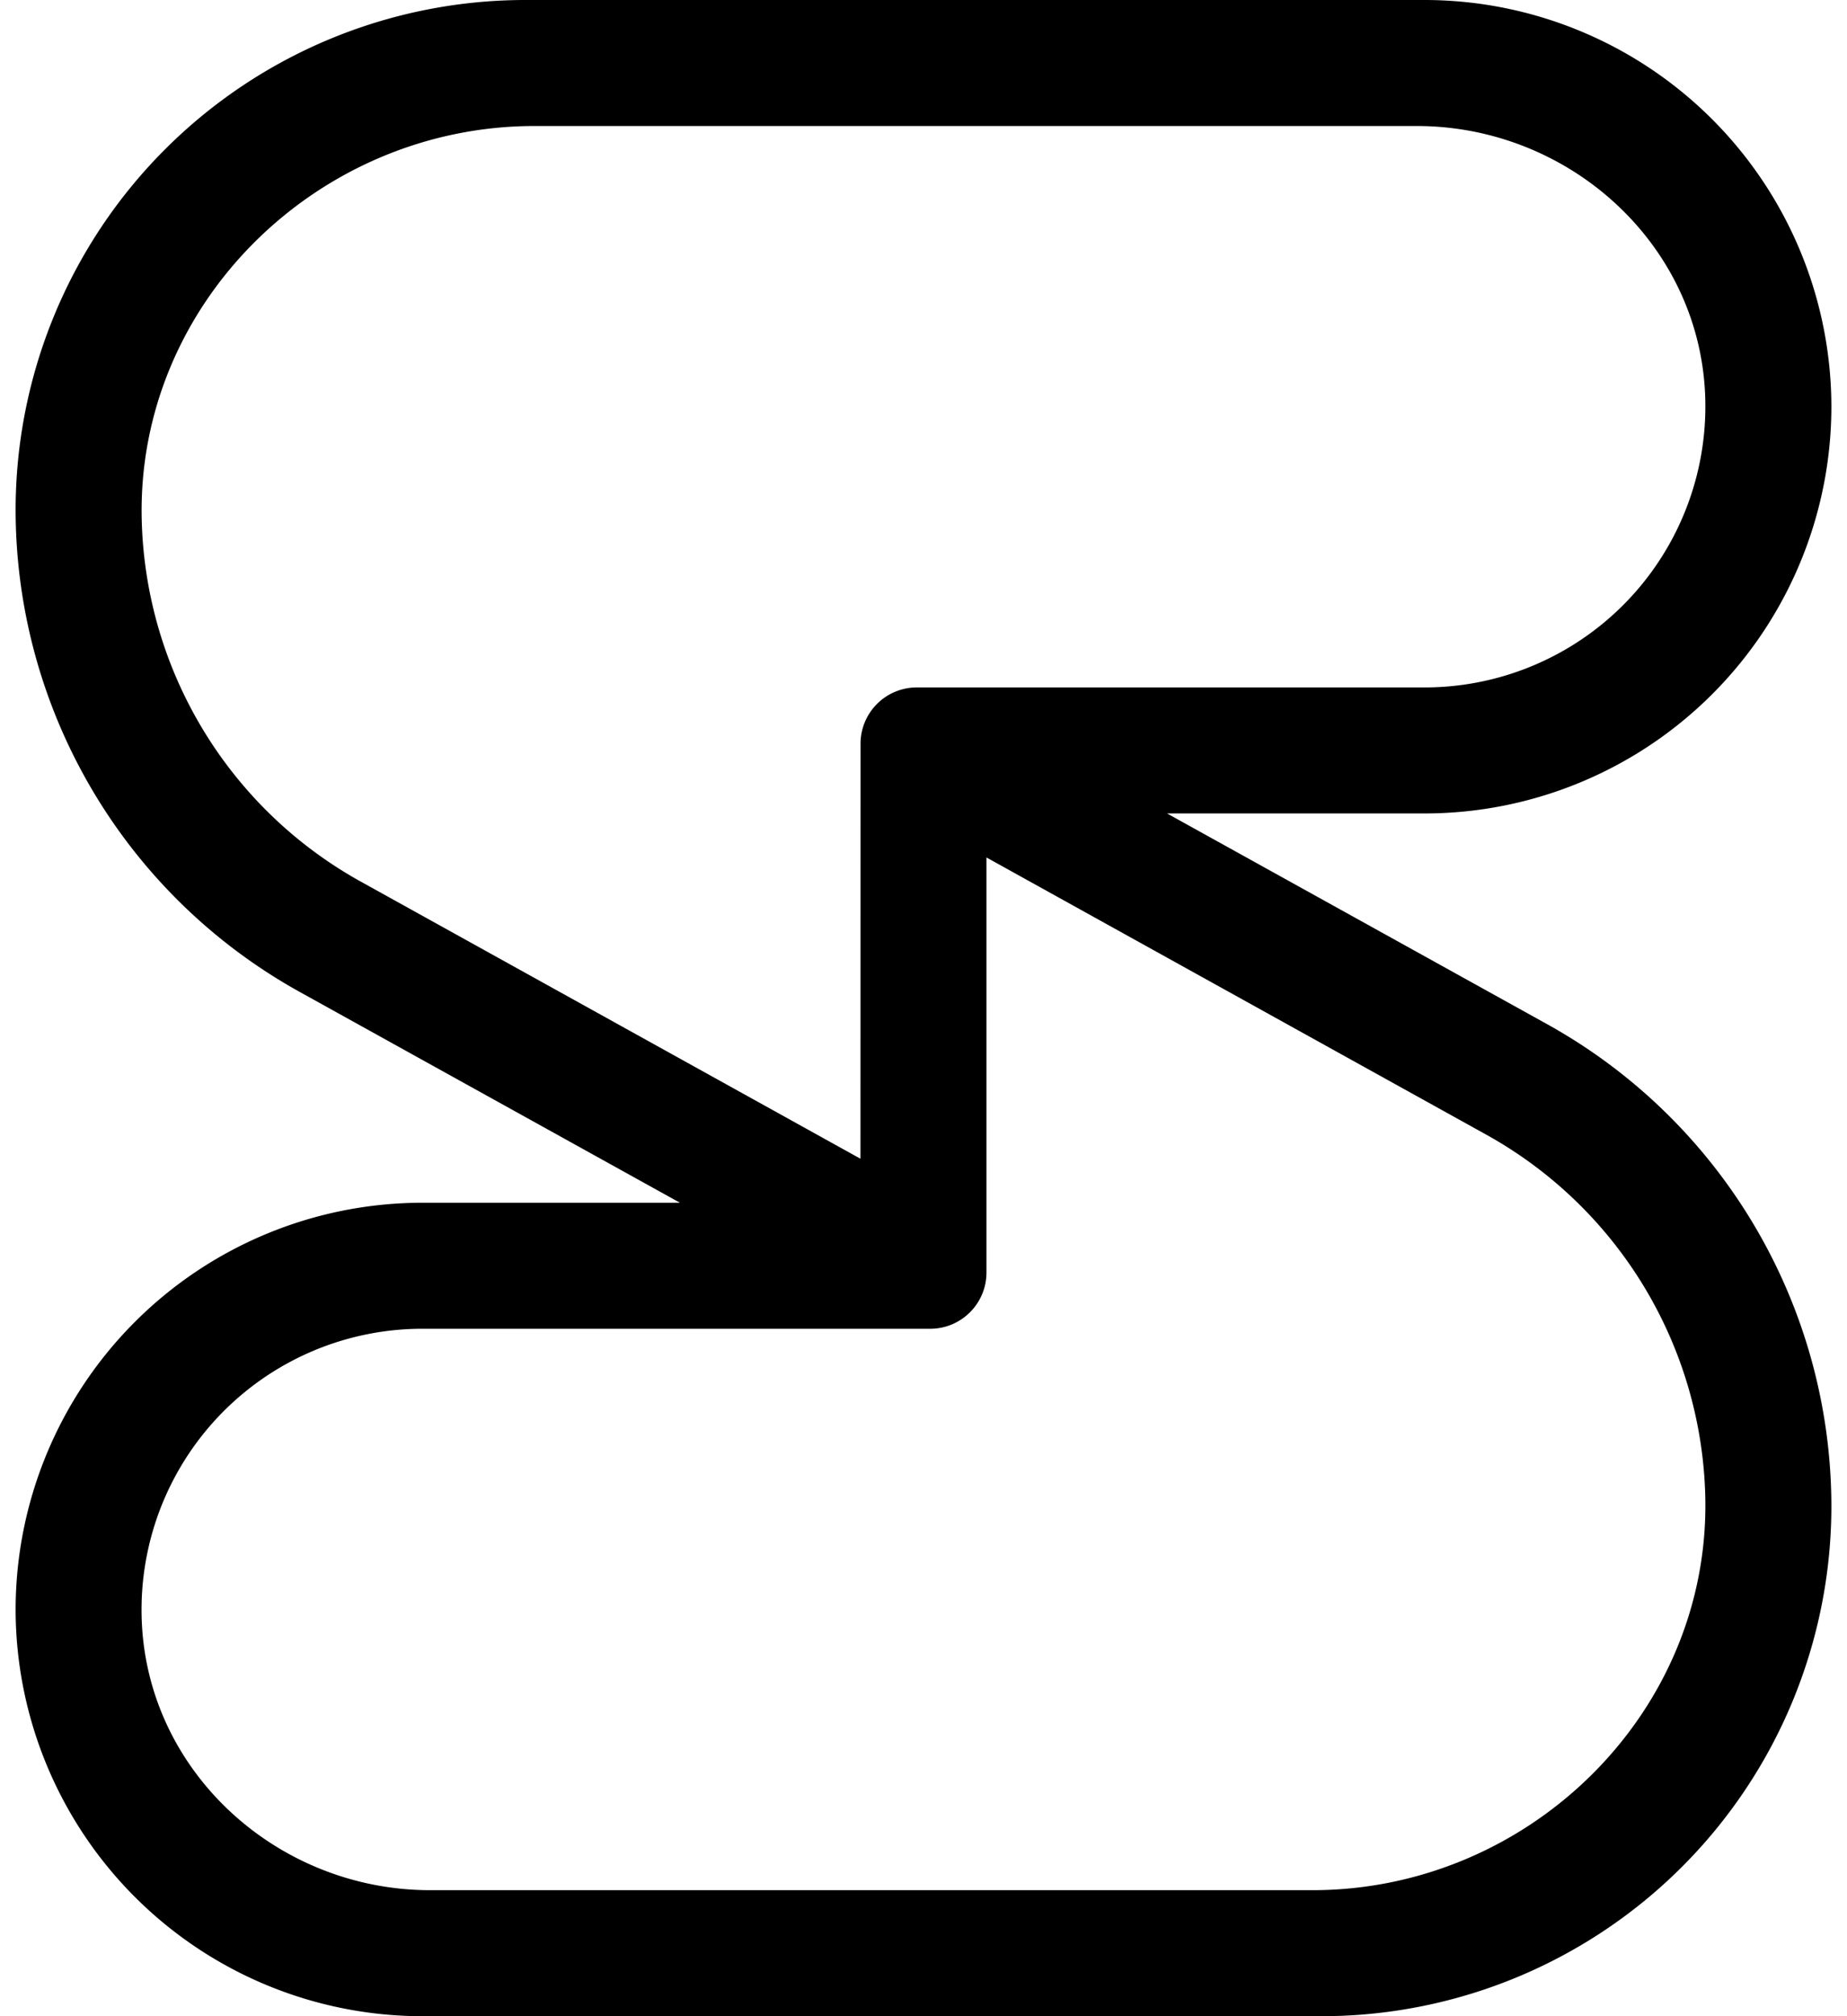 <svg fill="#000000" role="img" viewBox="0 0 22 24" xmlns="http://www.w3.org/2000/svg"><title>Session</title><path d="M18.431 12.193l-4.53-2.51h3.071a4.847 4.847 0 0 0 4.842-4.841A4.848 4.848 0 0 0 16.972 0H6.252a6.073 6.073 0 0 0-6.066 6.066 6.566 6.566 0 0 0 3.383 5.741l4.53 2.51H5.028a4.847 4.847 0 0 0-4.842 4.841A4.848 4.848 0 0 0 5.028 24h10.72a6.073 6.073 0 0 0 6.066-6.066 6.568 6.568 0 0 0-3.383-5.741z m-14.136-1.7a5.065 5.065 0 0 1-2.607-4.309C1.627 3.61 3.79 1.5 6.367 1.5h10.508c1.797 0 3.345 1.378 3.434 3.173a3.345 3.345 0 0 1-3.337 3.51H10.92a0.67 0.67 0 0 0-0.67 0.67l-0.001 4.94zM15.633 22.5H5.124c-1.797 0-3.345-1.378-3.434-3.173a3.345 3.345 0 0 1 3.337-3.51h6.053c0.37 0 0.67-0.3 0.67-0.67v-4.94l5.954 3.3a5.065 5.065 0 0 1 2.608 4.309c0.06 2.575-2.103 4.684-4.679 4.684"/></svg>